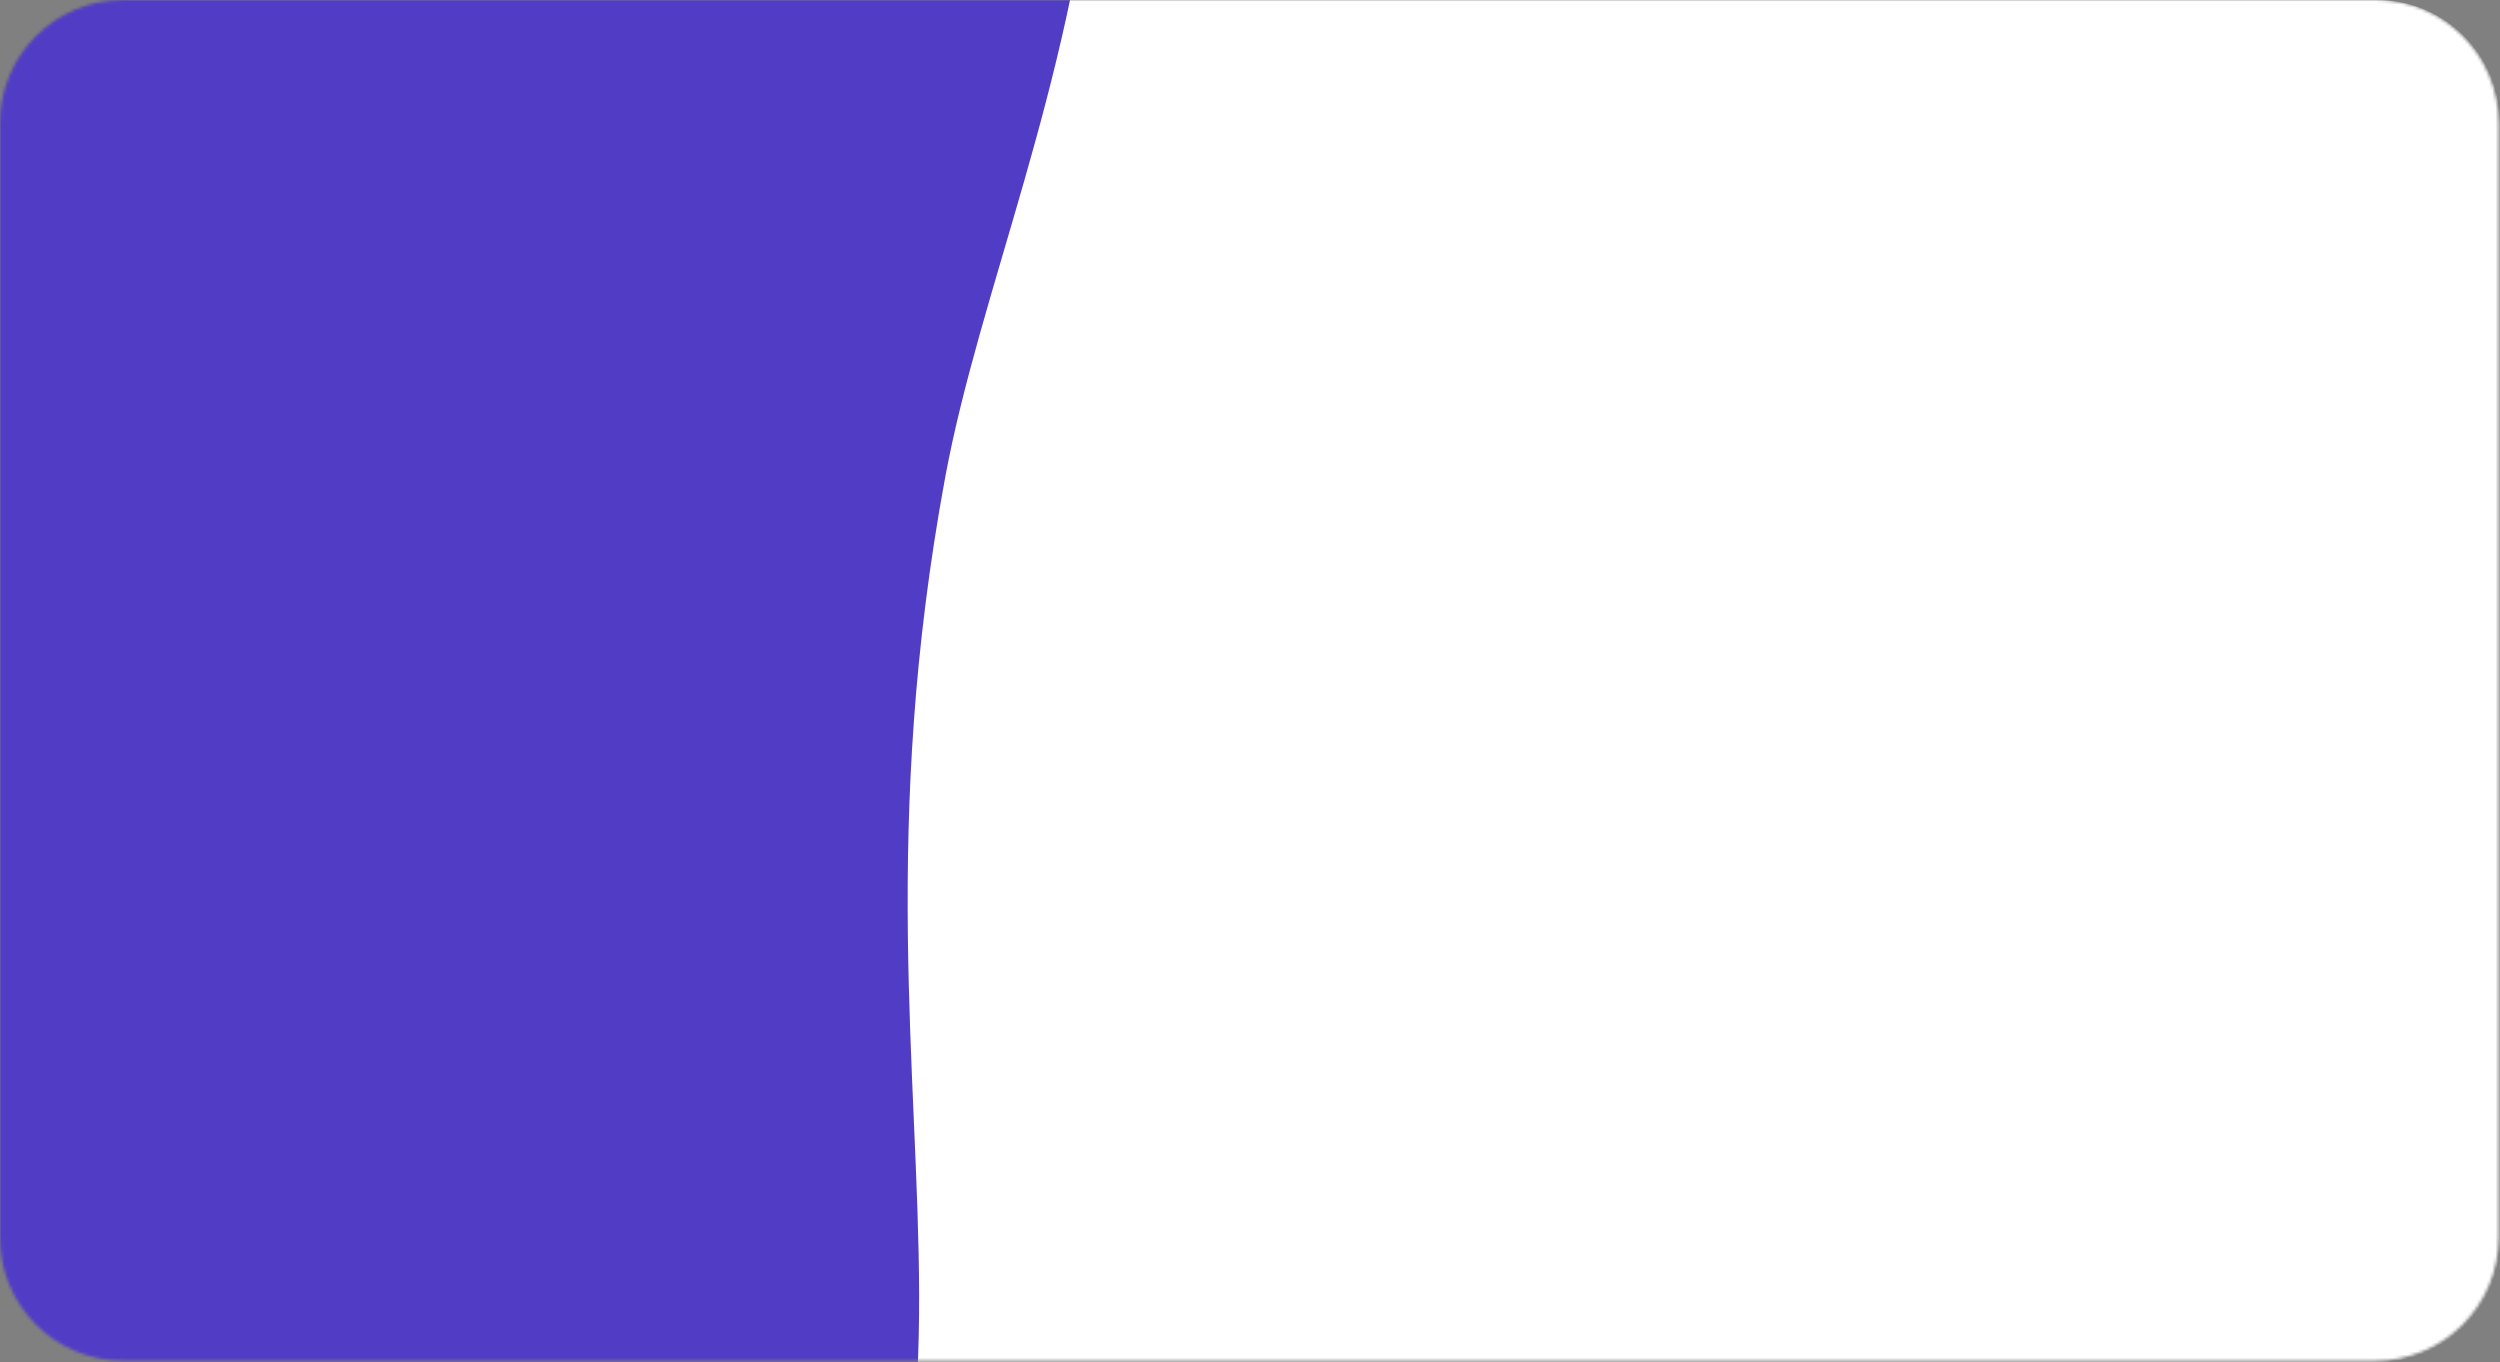 <svg width="813" height="443" viewBox="0 0 813 443" fill="none" xmlns="http://www.w3.org/2000/svg">
<rect x="0" y="0" width="813" height="443" fill="#808080" stroke="none"/>
<mask id="mask0" mask-type="alpha" maskUnits="userSpaceOnUse" x="0" y="0" width="813" height="443">
<path d="M0 40C0 17.909 17.909 0 40 0H772.5C794.591 0 812.5 17.909 812.5 40V402.5C812.5 424.591 794.591 442.5 772.5 442.5H40C17.909 442.5 0 424.591 0 402.5L0 40Z" fill="#654CF0"/>
</mask>
<g mask="url(#mask0)">
<path d="M0 40C0 17.909 17.909 0 40 0H773C795.091 0 813 17.909 813 40V403C813 425.091 795.091 443 773 443H40C17.909 443 0 425.091 0 403V40Z" fill="white"/>
<path d="M-296.618 843.044C-470.393 978.903 -590.796 734.177 -647.286 631.297C-703.775 528.416 -737.516 426.872 -666.508 226.575C-544.135 -118.612 -541.136 -99.612 -581.033 -397.707C-620.929 -695.802 -379.925 -731.543 -295.692 -722.564C-176.698 -709.88 -103.94 -476.36 74.826 -580.283C253.592 -684.207 127.035 -601.39 276.563 -355.773C426.091 -110.157 329.478 35.394 307.335 155.448C265.598 381.737 356.468 478.5 217.668 632.097C92.07 771.085 -118.148 586.398 -296.618 843.044Z" fill="#513CC5"/>
</g>
</svg>
